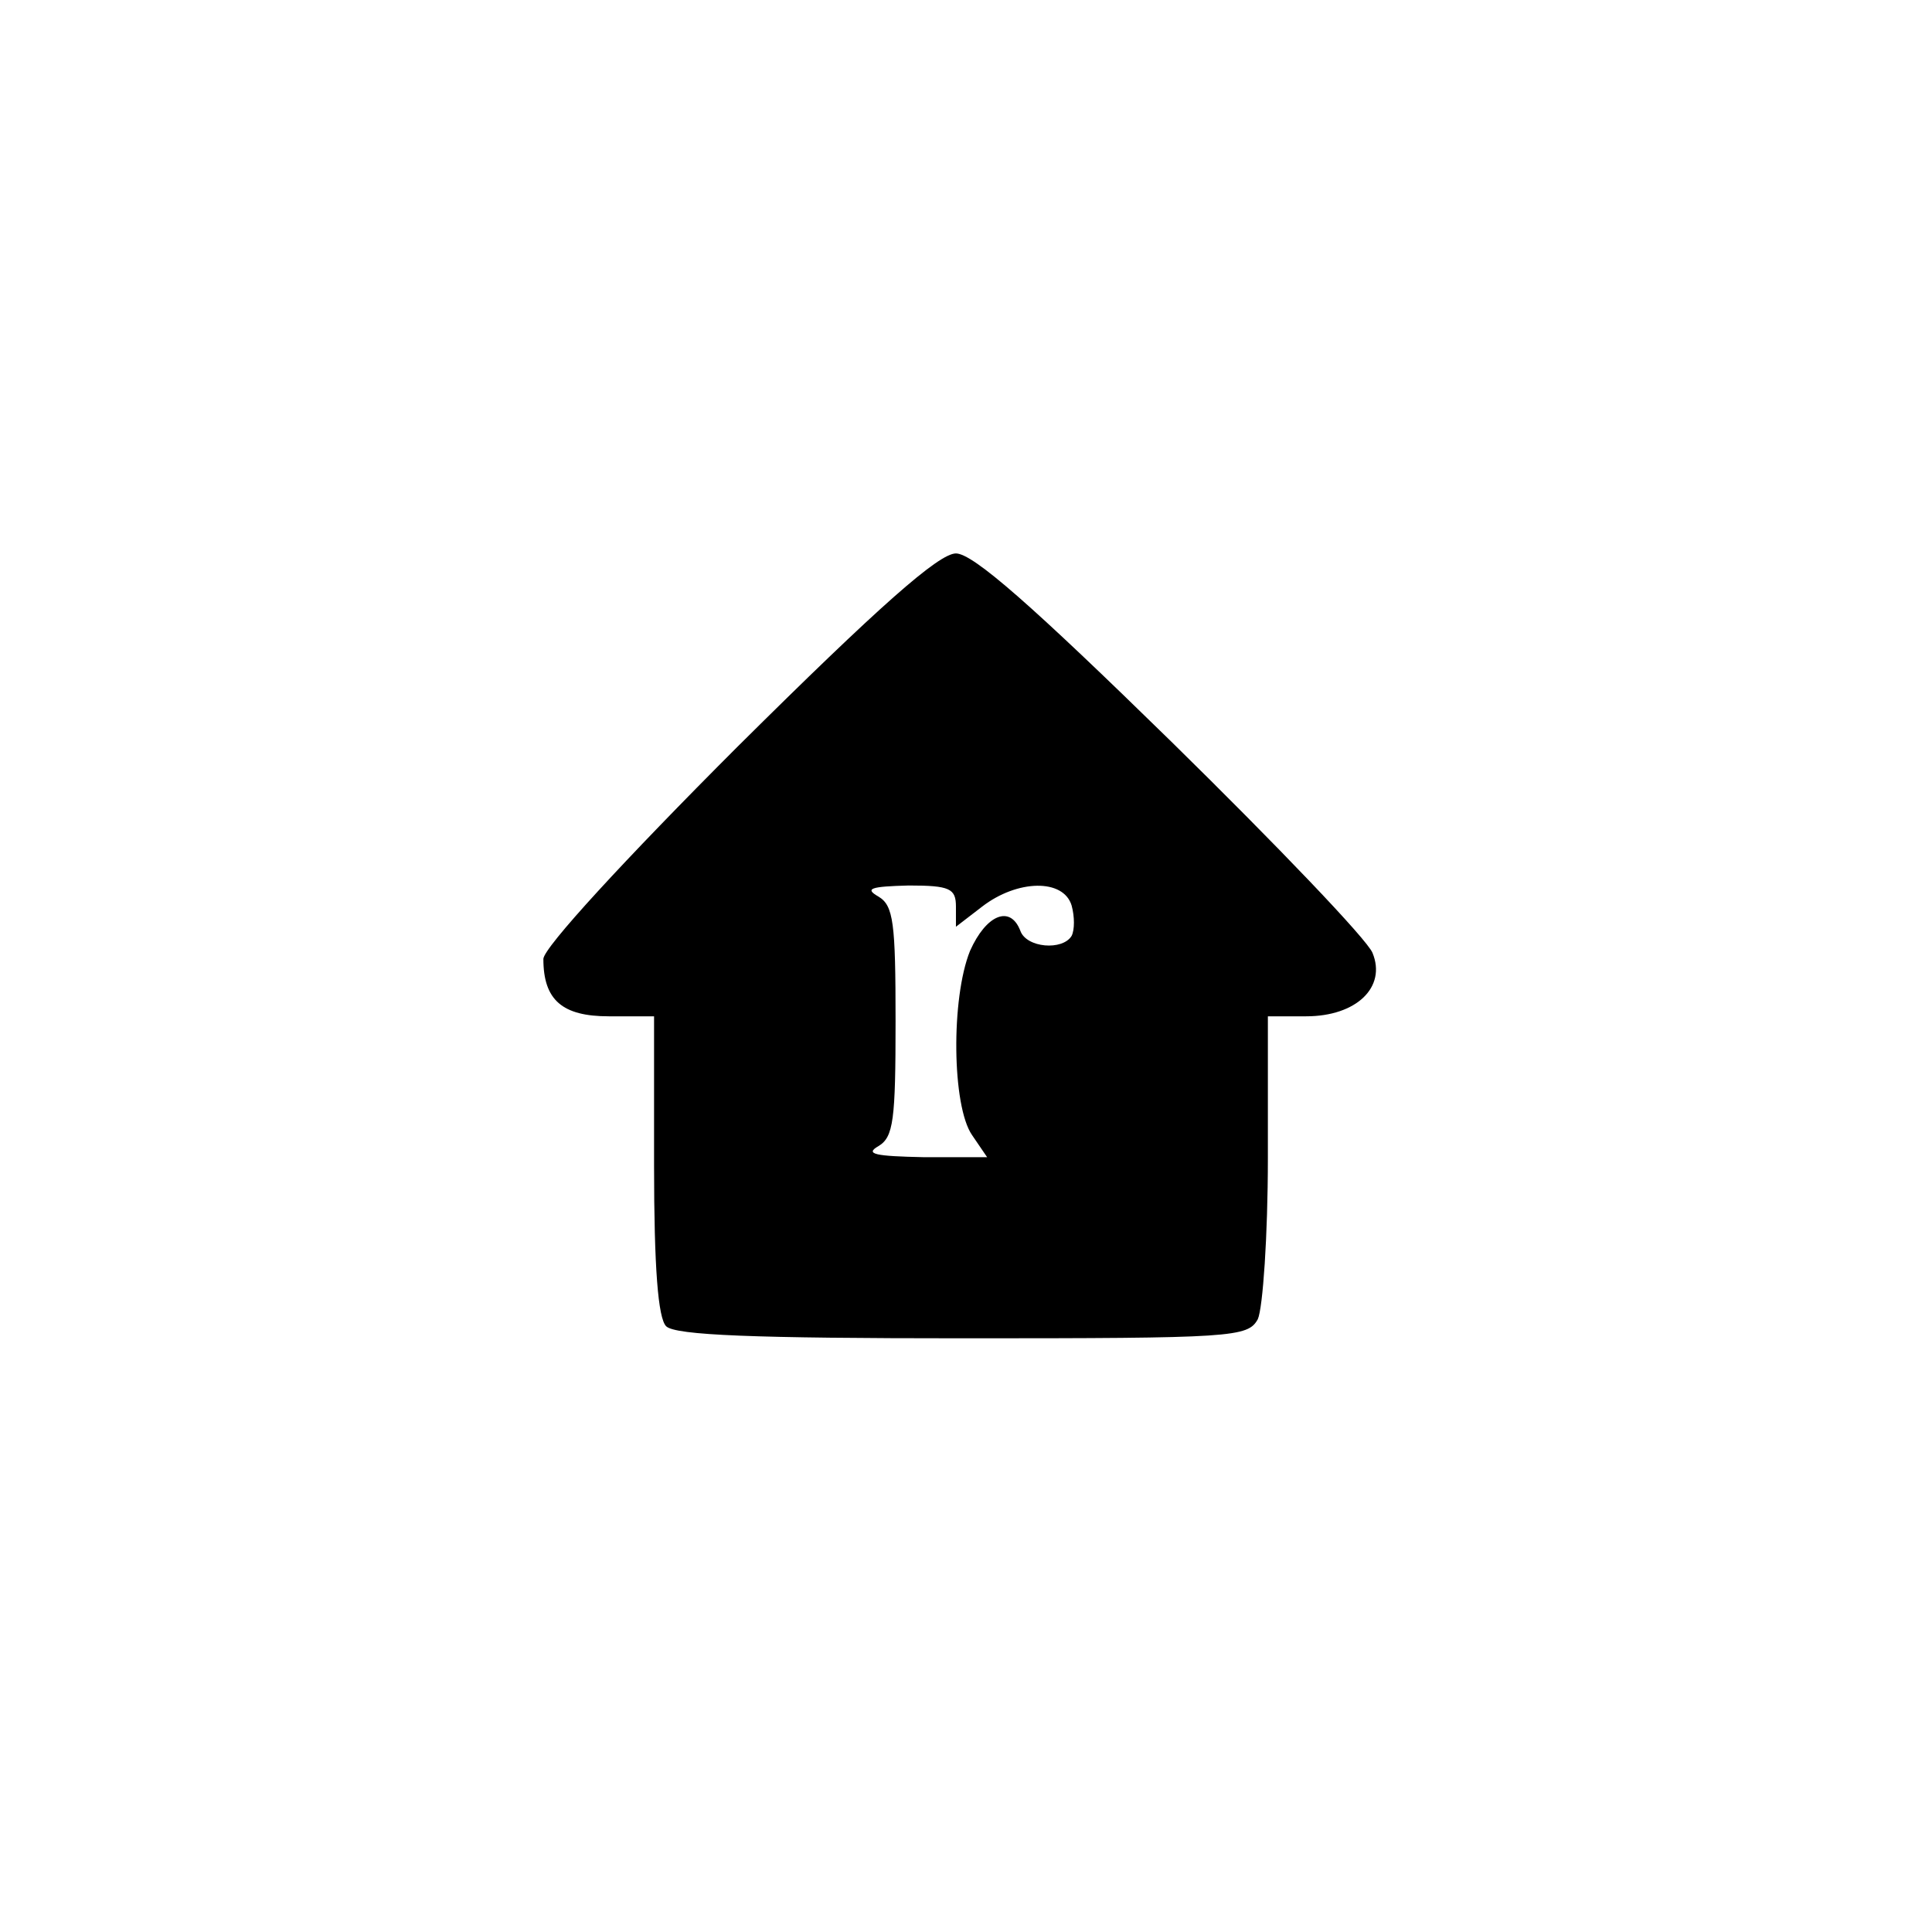 <?xml version="1.0" standalone="no"?>
<!DOCTYPE svg PUBLIC "-//W3C//DTD SVG 20010904//EN"
 "http://www.w3.org/TR/2001/REC-SVG-20010904/DTD/svg10.dtd">
<svg version="1.0" xmlns="http://www.w3.org/2000/svg"
 width="192pt" height="192pt" viewBox="0 0 192 192"
 preserveAspectRatio="xMidYMid meet">
<g transform="translate(0,192) scale(0.1,-0.1)"
fill="#000000" stroke="none">
811 c445 -92 729 -532 635 -987 -62 -301 -295 -546 -601 -630 -91 -26 -329
-26 -420 0 -291 80 -516 305 -596 596 -26 91 -26 329 0 420 120 433 542 692
982 601z"/>
<path d="M733 1178 c-112 -112 -193 -200 -193 -211 0 -41 19 -57 65 -57 l45 0
0 -148 c0 -102 4 -152 12 -160 9 -9 88 -12 295 -12 269 0 283 1 293 19 5 11
10 83 10 160 l0 141 38 0 c50 0 80 29 66 63 -5 13 -95 107 -200 210 -138 135
-197 187 -214 187 -17 0 -76 -52 -217 -192z m217 -159 l0 -20 26 20 c35 27 81
28 89 1 3 -11 3 -24 0 -30 -9 -15 -45 -12 -51 5 -10 26 -34 16 -50 -20 -19
-47 -18 -154 2 -183 l15 -22 -63 0 c-48 1 -59 3 -45 11 15 9 17 26 17 124 0
98 -2 115 -17 124 -14 8 -8 10 30 11 41 0 47 -3 47 -21z"/>
</g>
</svg>
